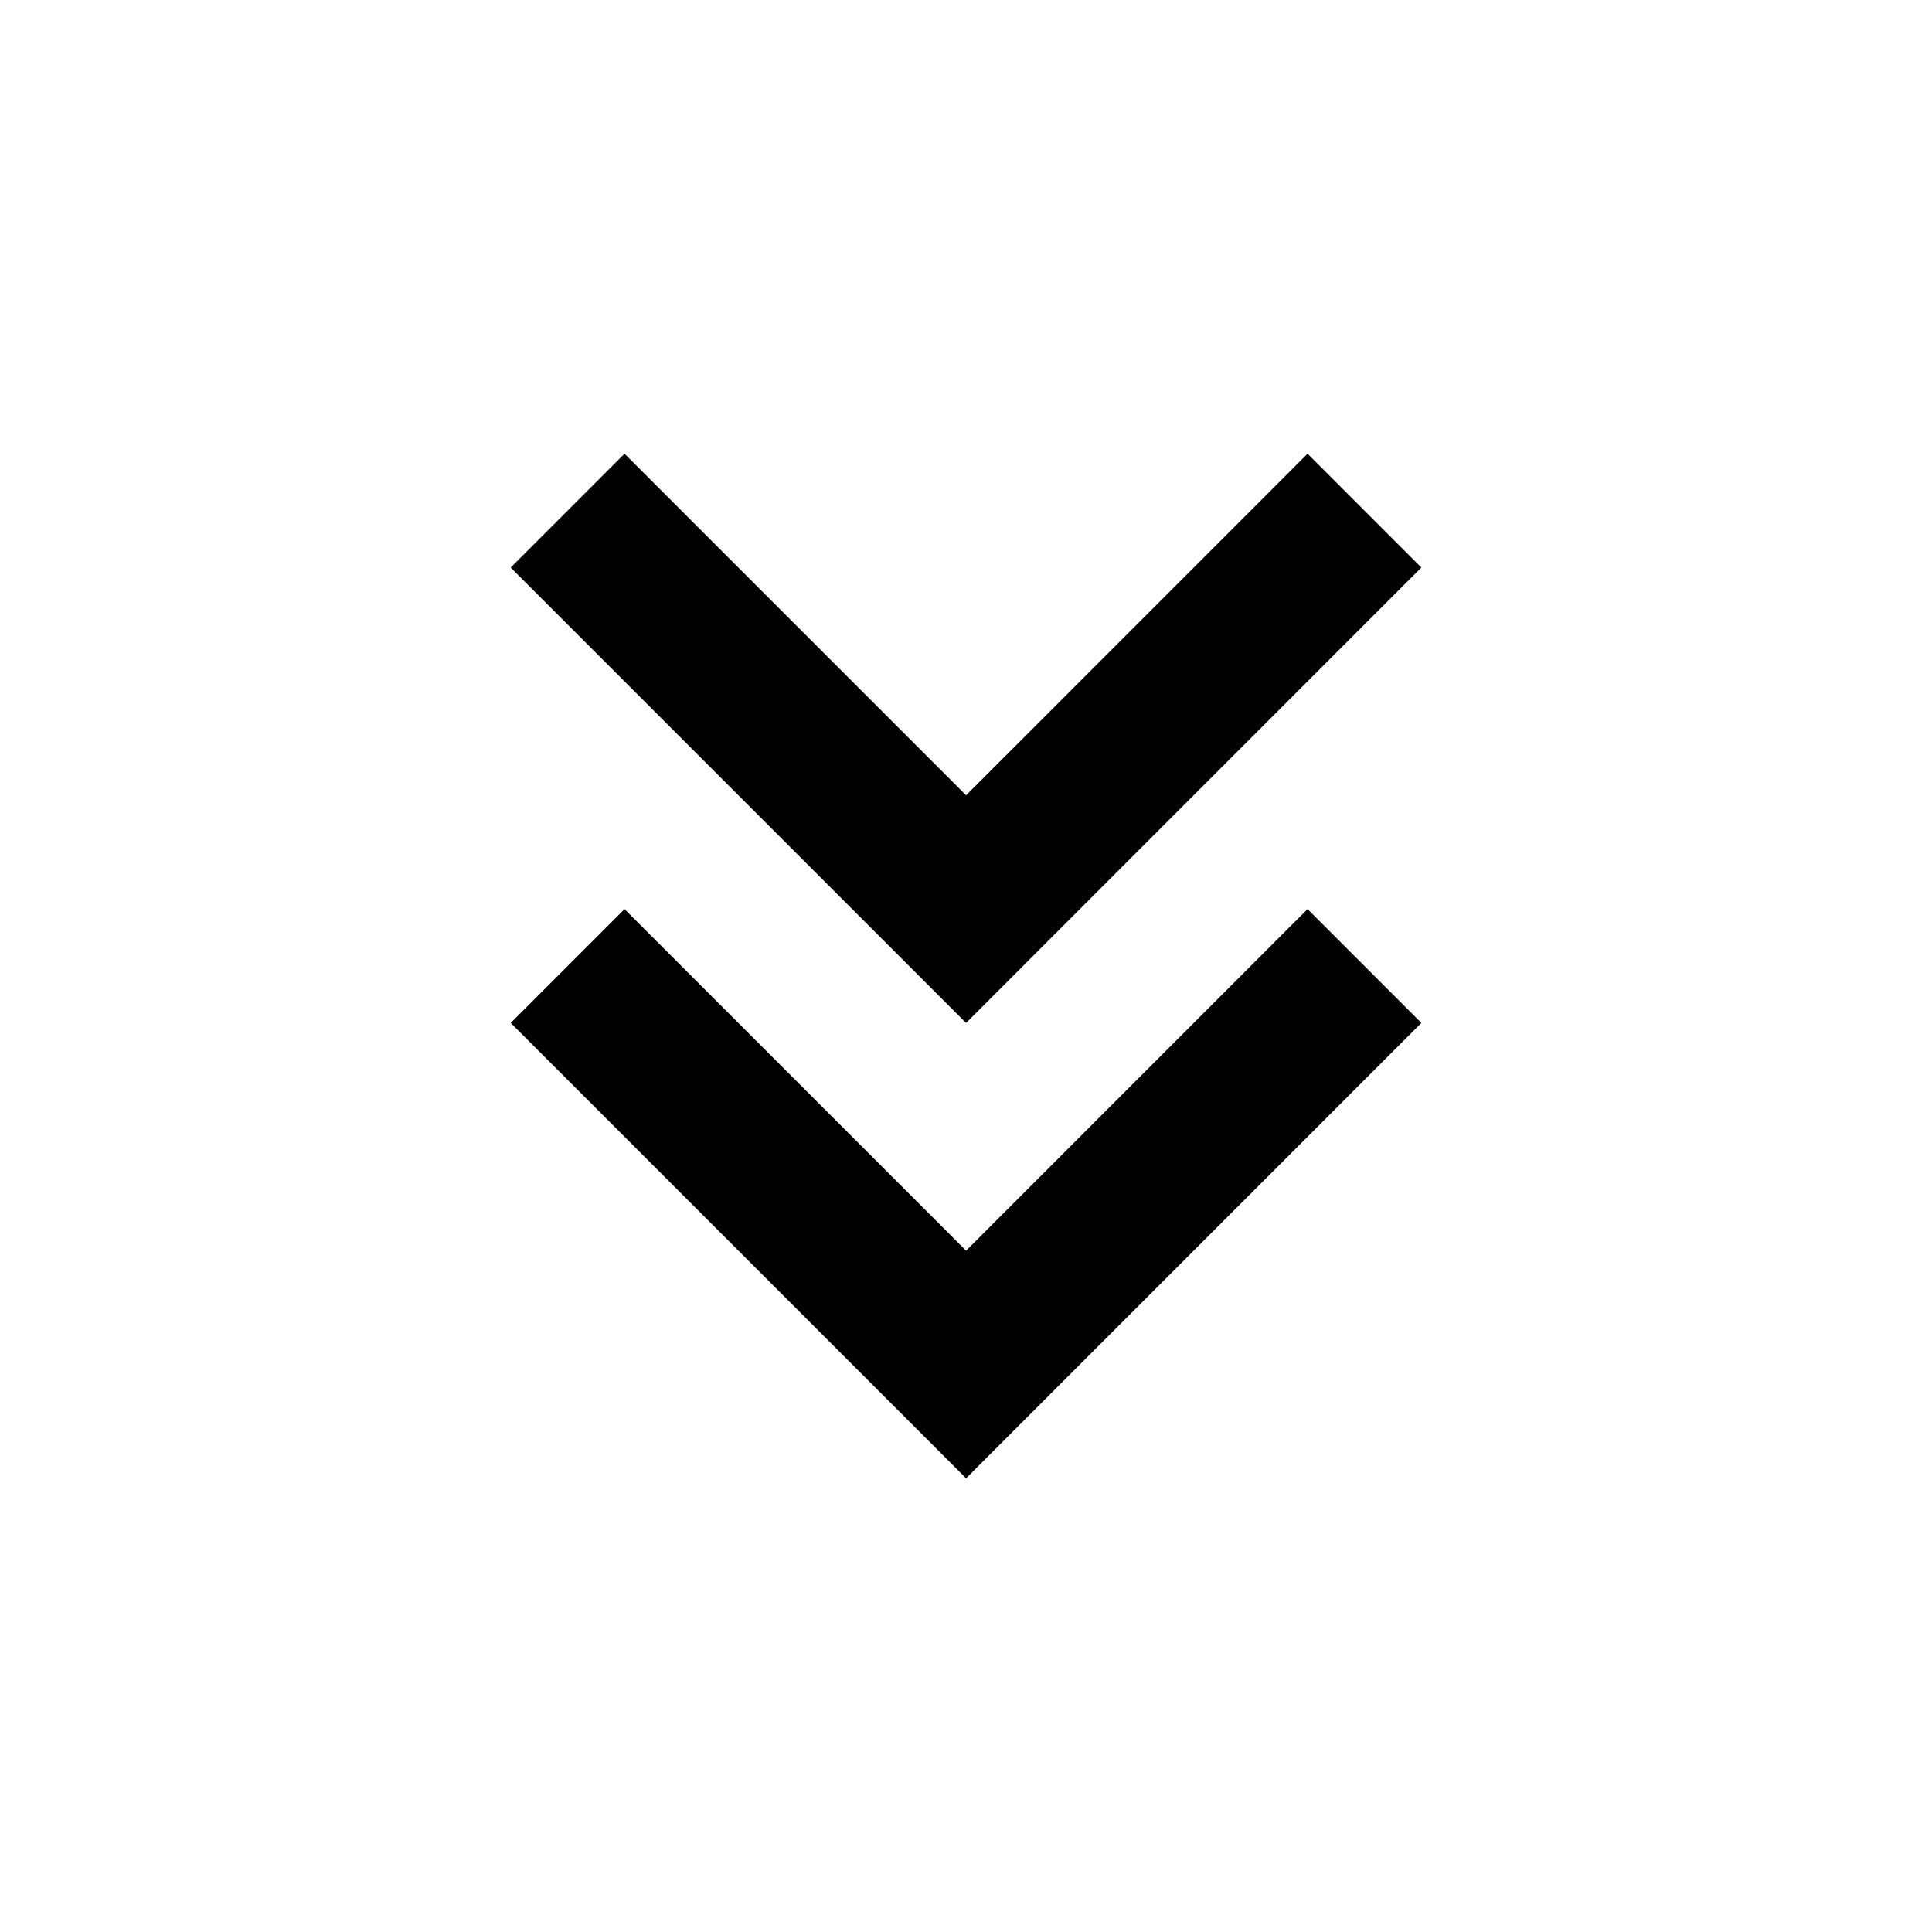 <svg   viewBox="0 0 24 24" fill="none" xmlns="http://www.w3.org/2000/svg">
<path d="M7.758 5.636L6.344 7.05L12.001 12.707L17.657 7.05L16.243 5.636L12.001 9.879L7.758 5.636Z" fill="black"/>
<path d="M6.344 12.707L7.758 11.293L12.001 15.536L16.243 11.293L17.657 12.707L12.001 18.364L6.344 12.707Z" fill="black"/>
</svg>
